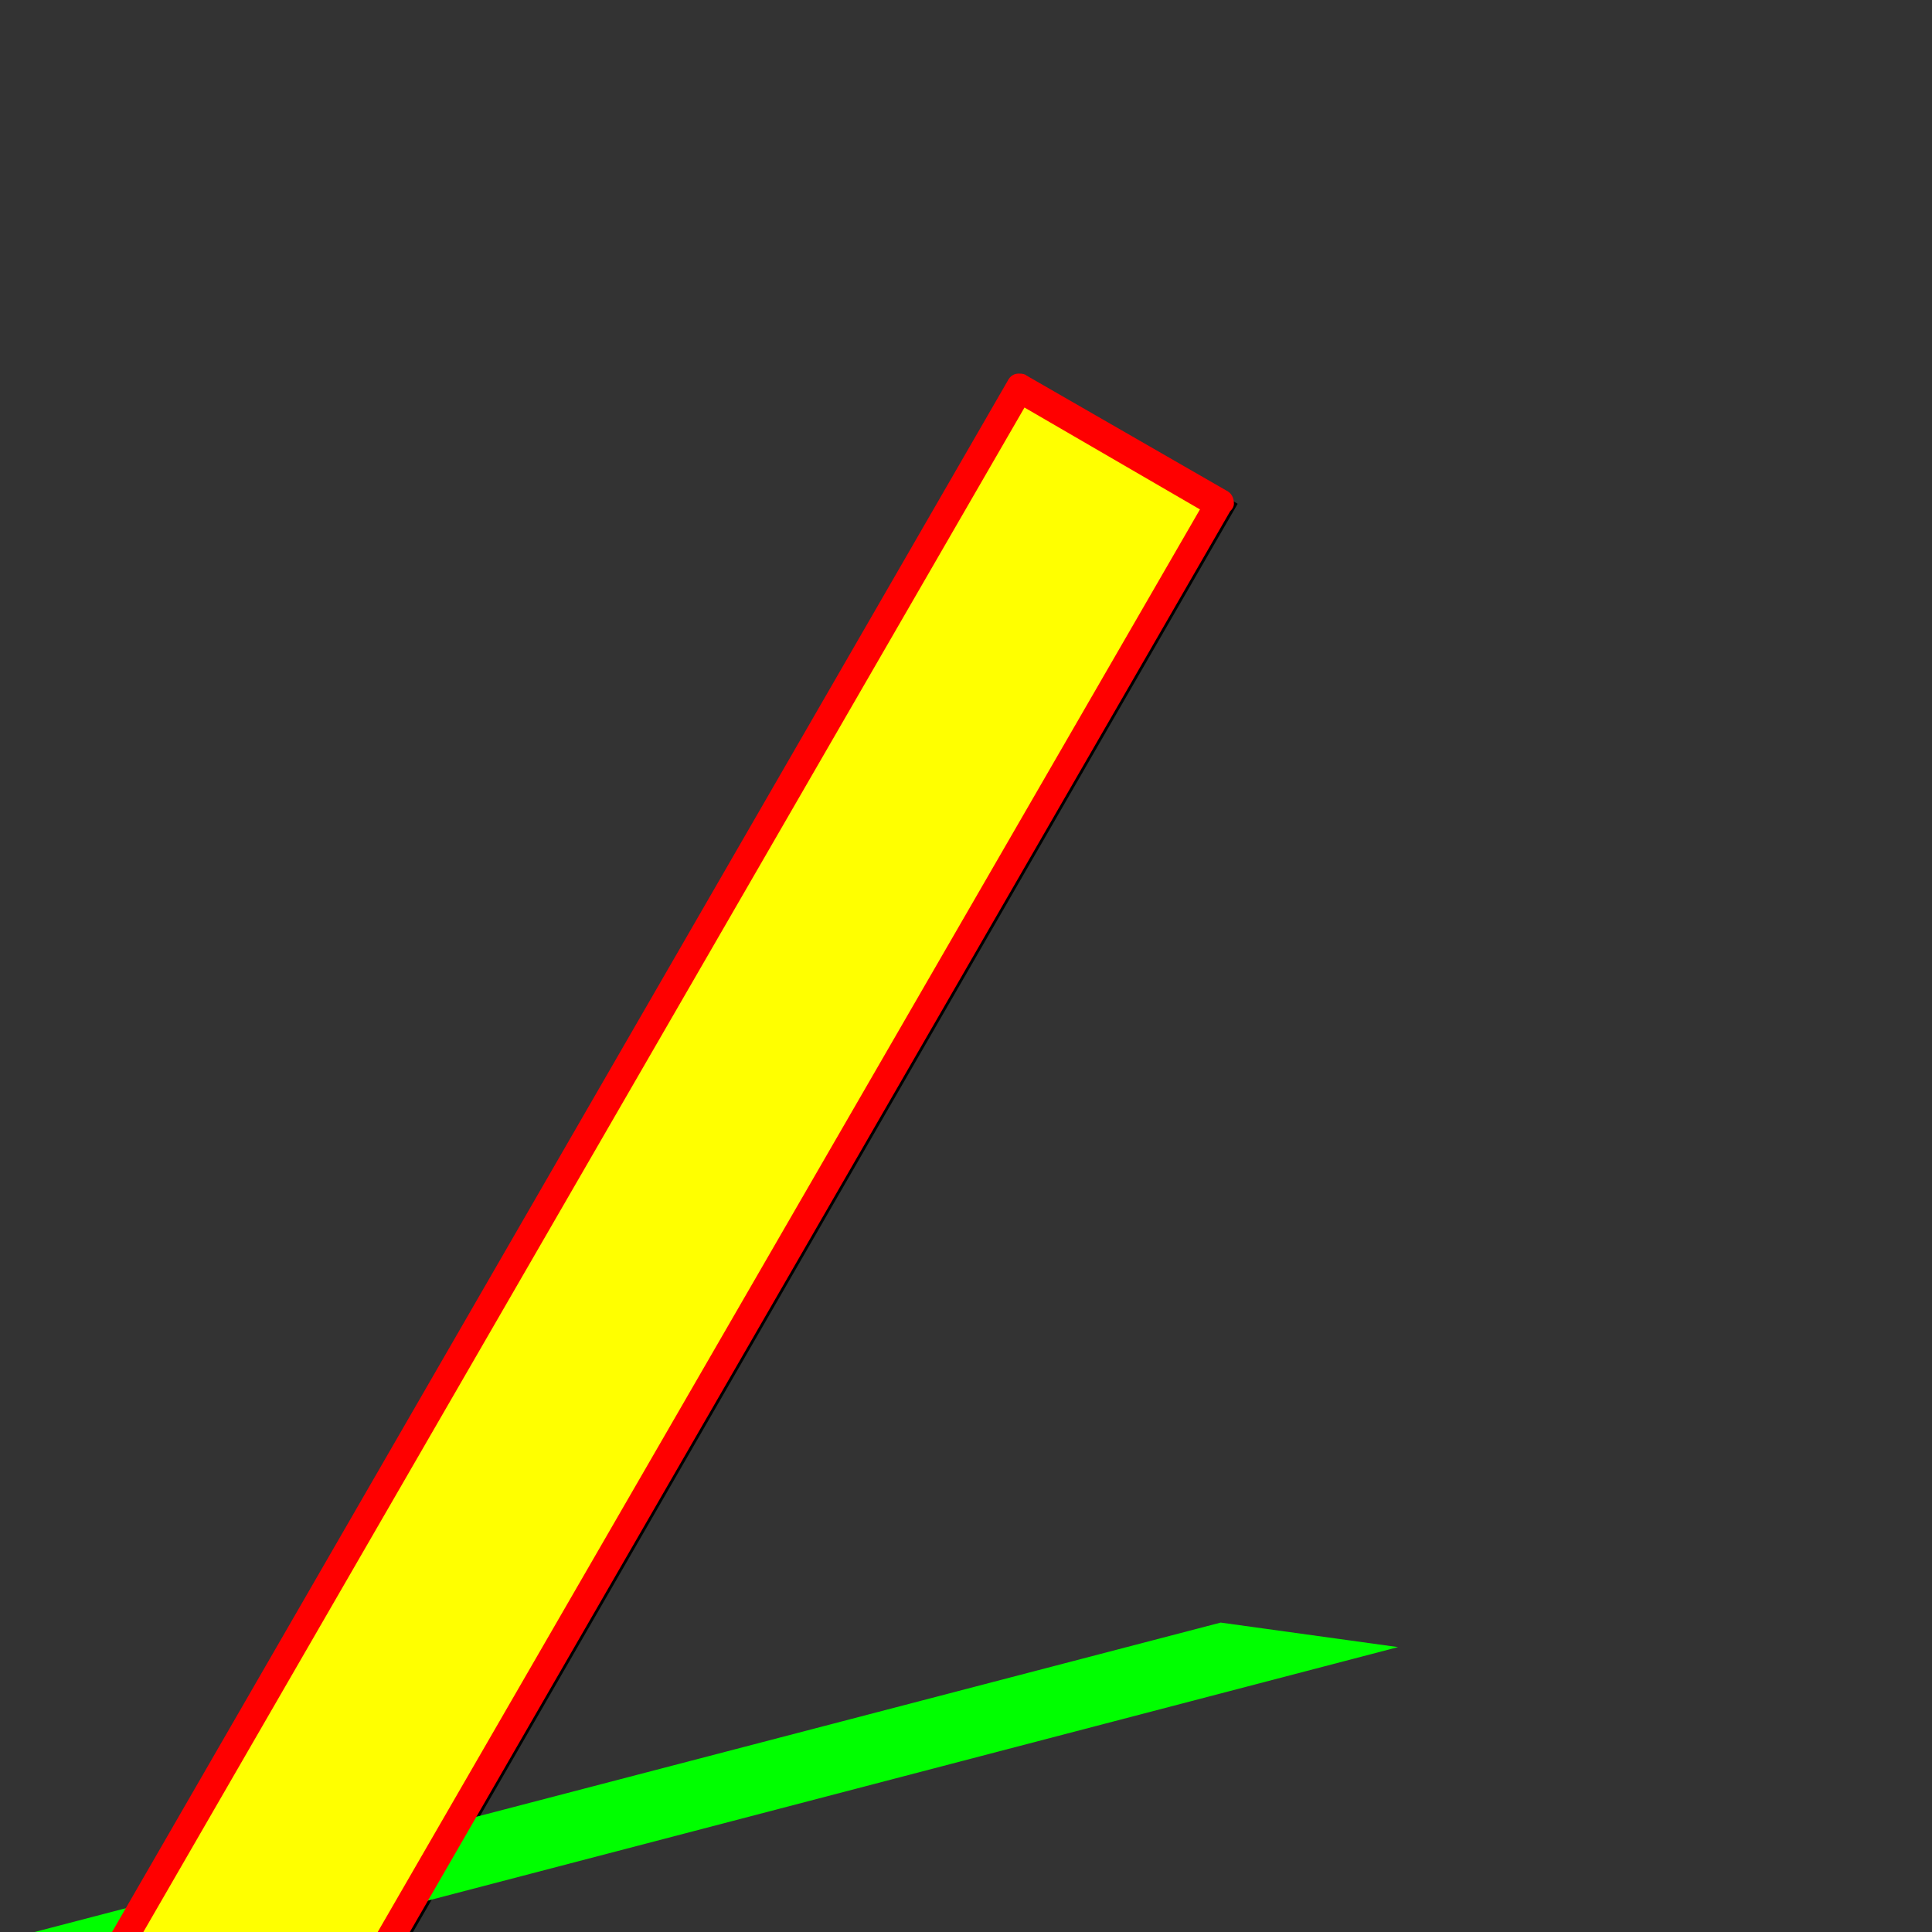 <svg xmlns="http://www.w3.org/2000/svg" viewBox="0 -1024 1024 1024">
	<rect x="0" y="-1024" width="1024" height="1024" fill="#333333" stroke="none"/>
	<path fill="#000000" d="M550 -818L656 -757L171 83L65 22Z"/>
	<path fill="#00ff00" d="M647 -164L741 -151L98 17L3 4Z"/>
	<path fill="#ffff00" d="M535 -818L641 -757L156 83L50 22Z"/>
	<path fill="#ff0000" d="M654 -757Q654 -755 652 -753L167 87Q166 90 161 90Q161 90 157 90L51 29Q48 28 48 22Q48 19 49 18L534 -822Q536 -826 540 -826Q543 -826 544 -825L650 -764Q654 -762 654 -757ZM636 -754L543 -808L65 19L158 73Z"/>
</svg>